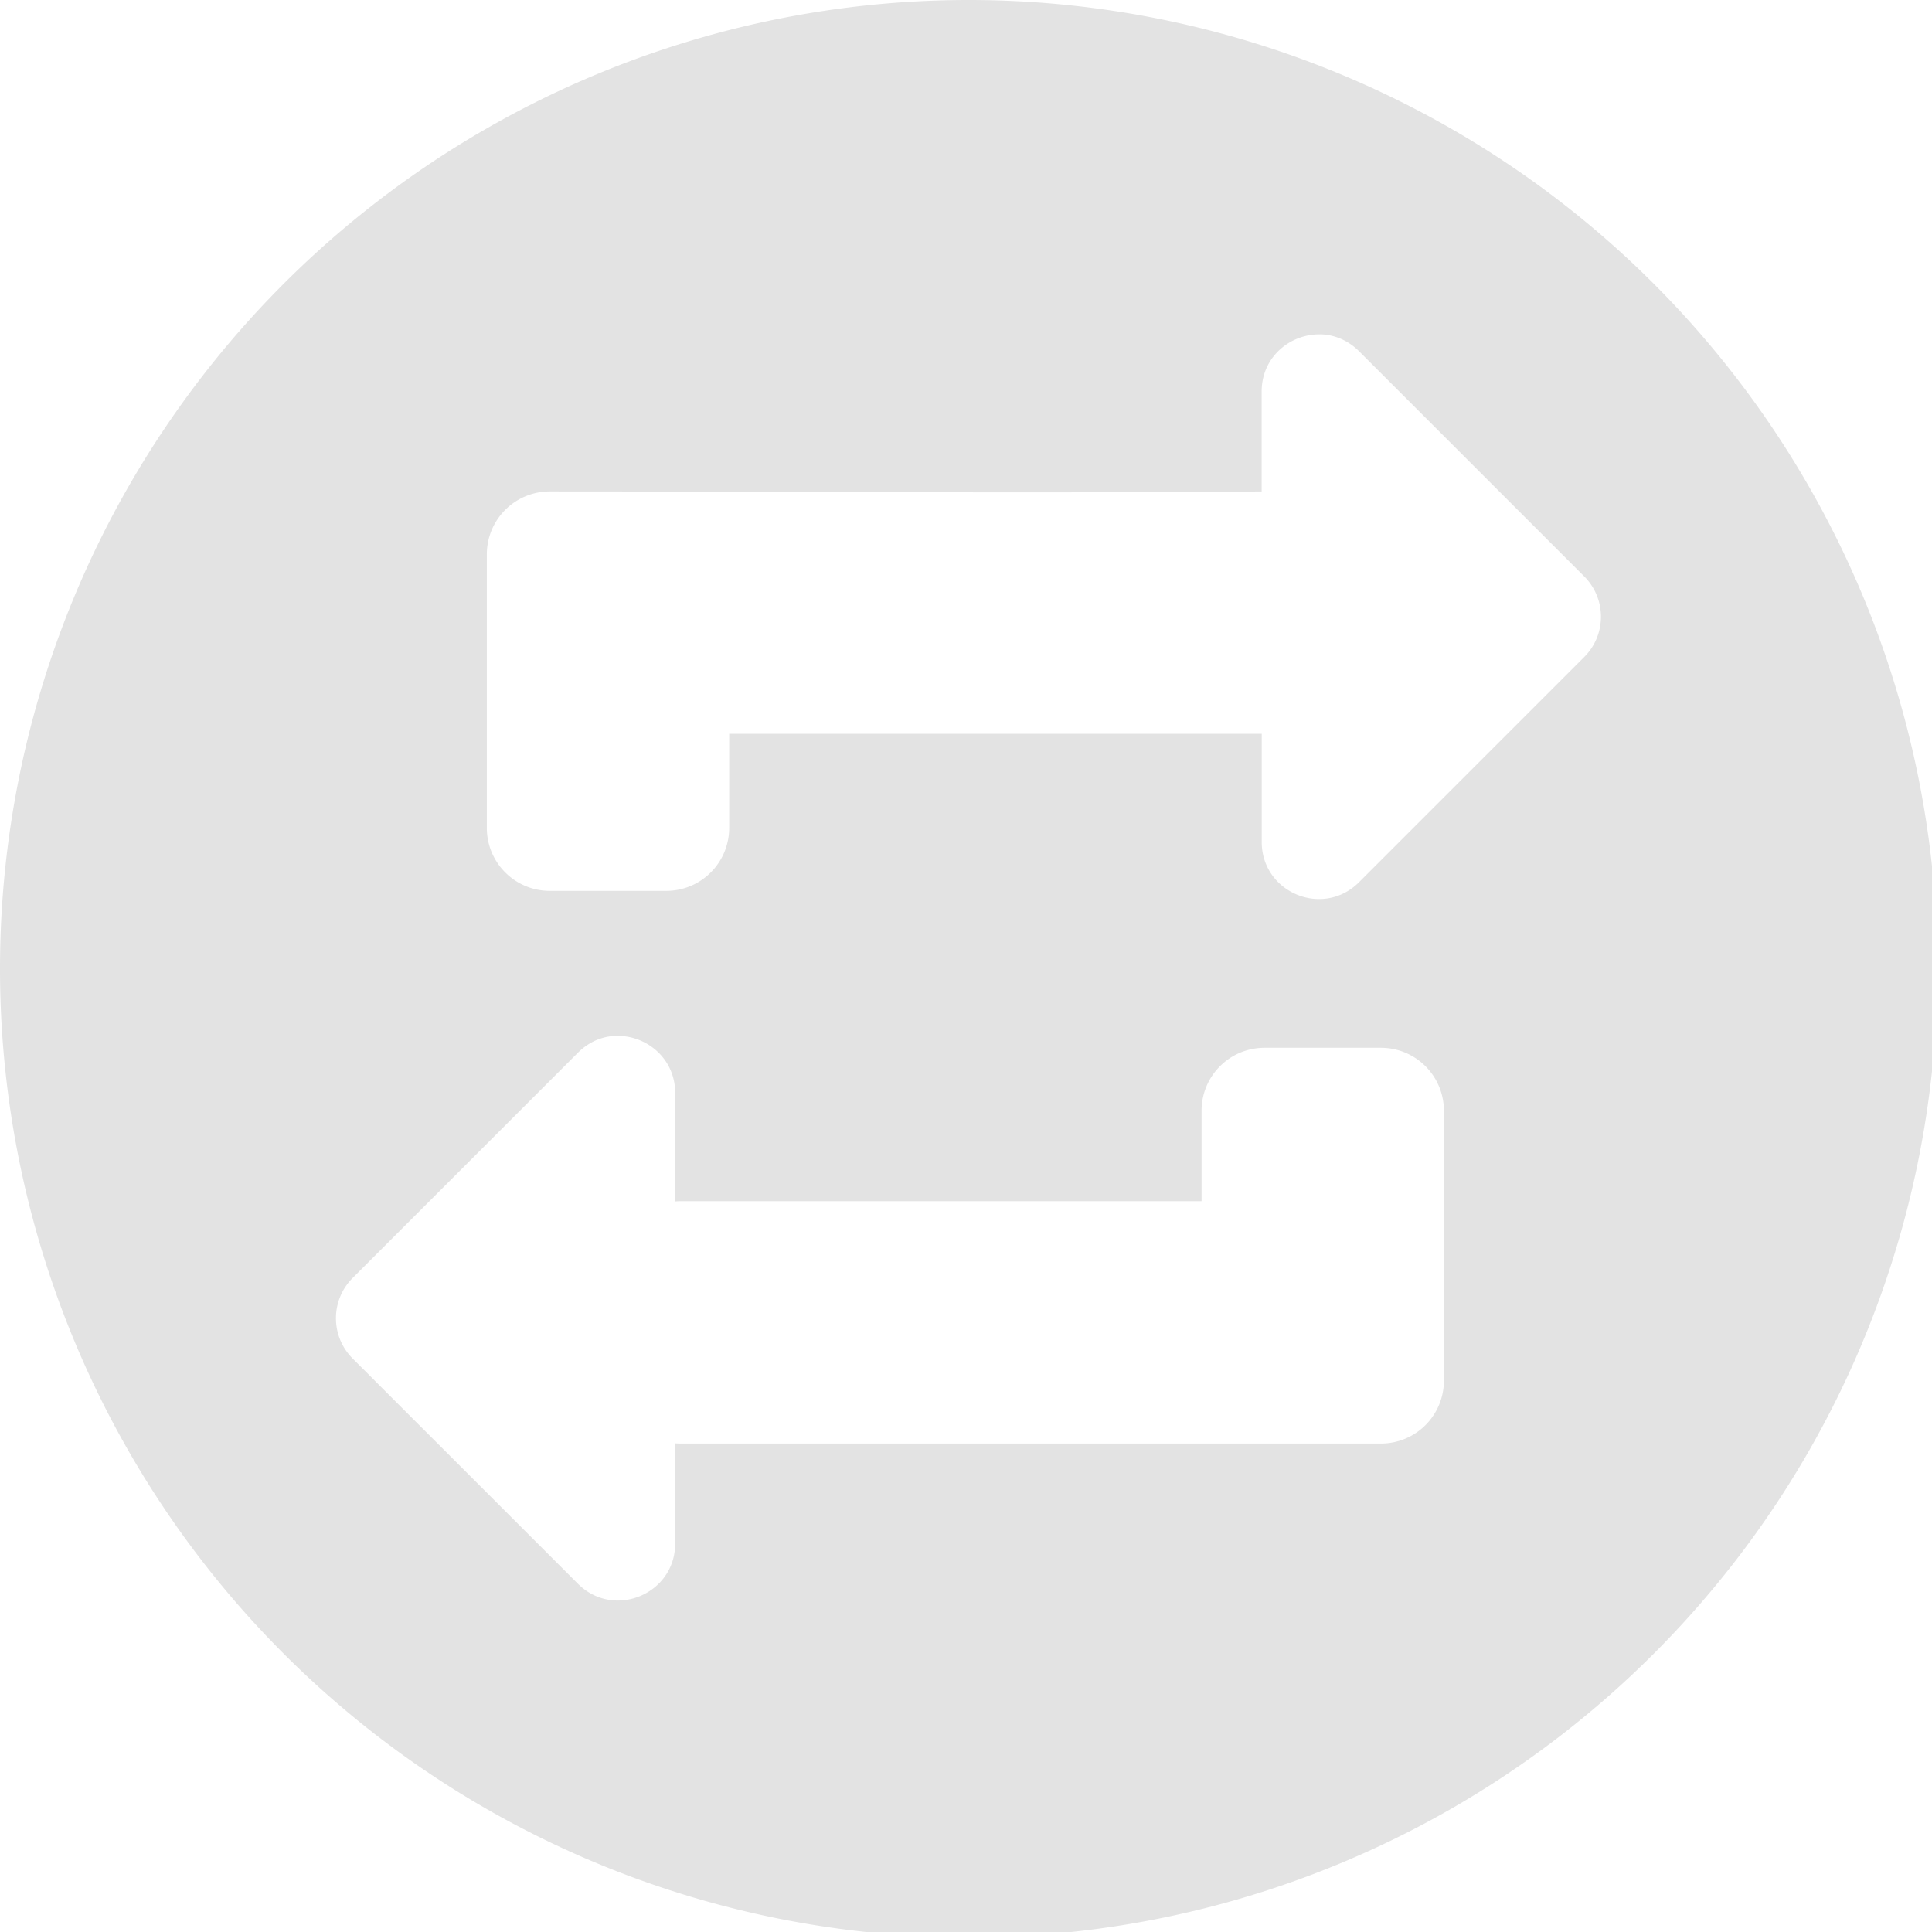<?xml version="1.0" encoding="UTF-8" standalone="no"?>
<!-- Created with Inkscape (http://www.inkscape.org/) -->

<svg
   width="32"
   height="32"
   viewBox="0 0 8.467 8.467"
   version="1.1"
   id="svg8"
   inkscape:version="1.1.1 (3bf5ae0d25, 2021-09-20)"
   sodipodi:docname="replace_bl.svg"
   xmlns:inkscape="http://www.inkscape.org/namespaces/inkscape"
   xmlns:sodipodi="http://sodipodi.sourceforge.net/DTD/sodipodi-0.dtd"
   xmlns="http://www.w3.org/2000/svg"
   xmlns:svg="http://www.w3.org/2000/svg"
   xmlns:rdf="http://www.w3.org/1999/02/22-rdf-syntax-ns#"
   xmlns:cc="http://creativecommons.org/ns#"
   xmlns:dc="http://purl.org/dc/elements/1.1/">
  <defs
     id="defs2" />
  <sodipodi:namedview
     id="base"
     pagecolor="#ffffff"
     bordercolor="#666666"
     borderopacity="1.0"
     inkscape:pageopacity="0.0"
     inkscape:pageshadow="2"
     inkscape:zoom="22.627417"
     inkscape:cx="18.672038"
     inkscape:cy="23.754368"
     inkscape:document-units="mm"
     inkscape:current-layer="layer1"
     showgrid="false"
     units="px"
     inkscape:window-width="3440"
     inkscape:window-height="1369"
     inkscape:window-x="1912"
     inkscape:window-y="-8"
     inkscape:window-maximized="1"
     inkscape:pagecheckerboard="0"
     inkscape:snap-bbox="true"
     inkscape:bbox-paths="true"
     inkscape:bbox-nodes="true"
     inkscape:snap-bbox-edge-midpoints="true"
     inkscape:snap-bbox-midpoints="true"
     inkscape:snap-nodes="false" />
  <g
     inkscape:label="Layer 1"
     inkscape:groupmode="layer"
     id="layer1"
     transform="translate(0,-288.533)">
    <path
       id="path2536"
       style="fill:#e3e3e3;fill-opacity:1;stroke:none;stroke-width:2.903;stroke-linecap:round;stroke-dasharray:2.903, 5.807"
       d="M 16.02,0 A 16.02,16.02 0 0 0 0,16.02 16.02,16.02 0 0 0 16.02,32.041 16.02,16.02 0 0 0 32.041,16.02 16.02,16.02 0 0 0 16.02,0 Z m 5.818,5.529 c 0.224,0.006 0.451,0.094 0.637,0.279 l 3.725,3.725 c 0.368,0.368 0.368,0.964 0,1.332 l -3.725,3.725 c -0.594,0.594 -1.609,0.174 -1.609,-0.666 0,-1.082 -6e-6,-1.343 0,-1.789 h -8.807 v 1.555 c 0,0.578 -0.465,1.043 -1.043,1.043 H 9.094 c -0.578,0 -1.043,-0.465 -1.043,-1.043 V 9.17 c 0,-0.578 0.465,-1.043 1.043,-1.043 3.89,0 7.826,0.034 11.771,0 0,-0.616 1.1e-5,-0.34 0,-1.652 10e-7,-0.578 0.48,-0.957 0.973,-0.945 z M 10.193,17.131 c 0.493,-0.012 0.973,0.368 0.973,0.945 0,1.084 6e-6,1.346 0,1.793 0.031,-0.003 0.064,-0.004 0.096,-0.004 h 8.609 v -1.494 c 0,-0.578 0.465,-1.043 1.043,-1.043 h 1.922 c 0.578,0 1.043,0.465 1.043,1.043 v 4.459 c 0,0.578 -0.465,1.043 -1.043,1.043 H 11.262 c -0.032,0 -0.065,-0.001 -0.096,-0.004 0,0.616 -1.1e-5,0.341 0,1.656 -1e-6,0.84 -1.015,1.26 -1.609,0.666 L 5.832,22.467 c -0.368,-0.368 -0.368,-0.964 0,-1.332 l 3.725,-3.725 c 0.186,-0.186 0.413,-0.276 0.637,-0.279 z"
       transform="matrix(0.265,0,0,0.265,0,288.533)" />
  </g>
</svg>
